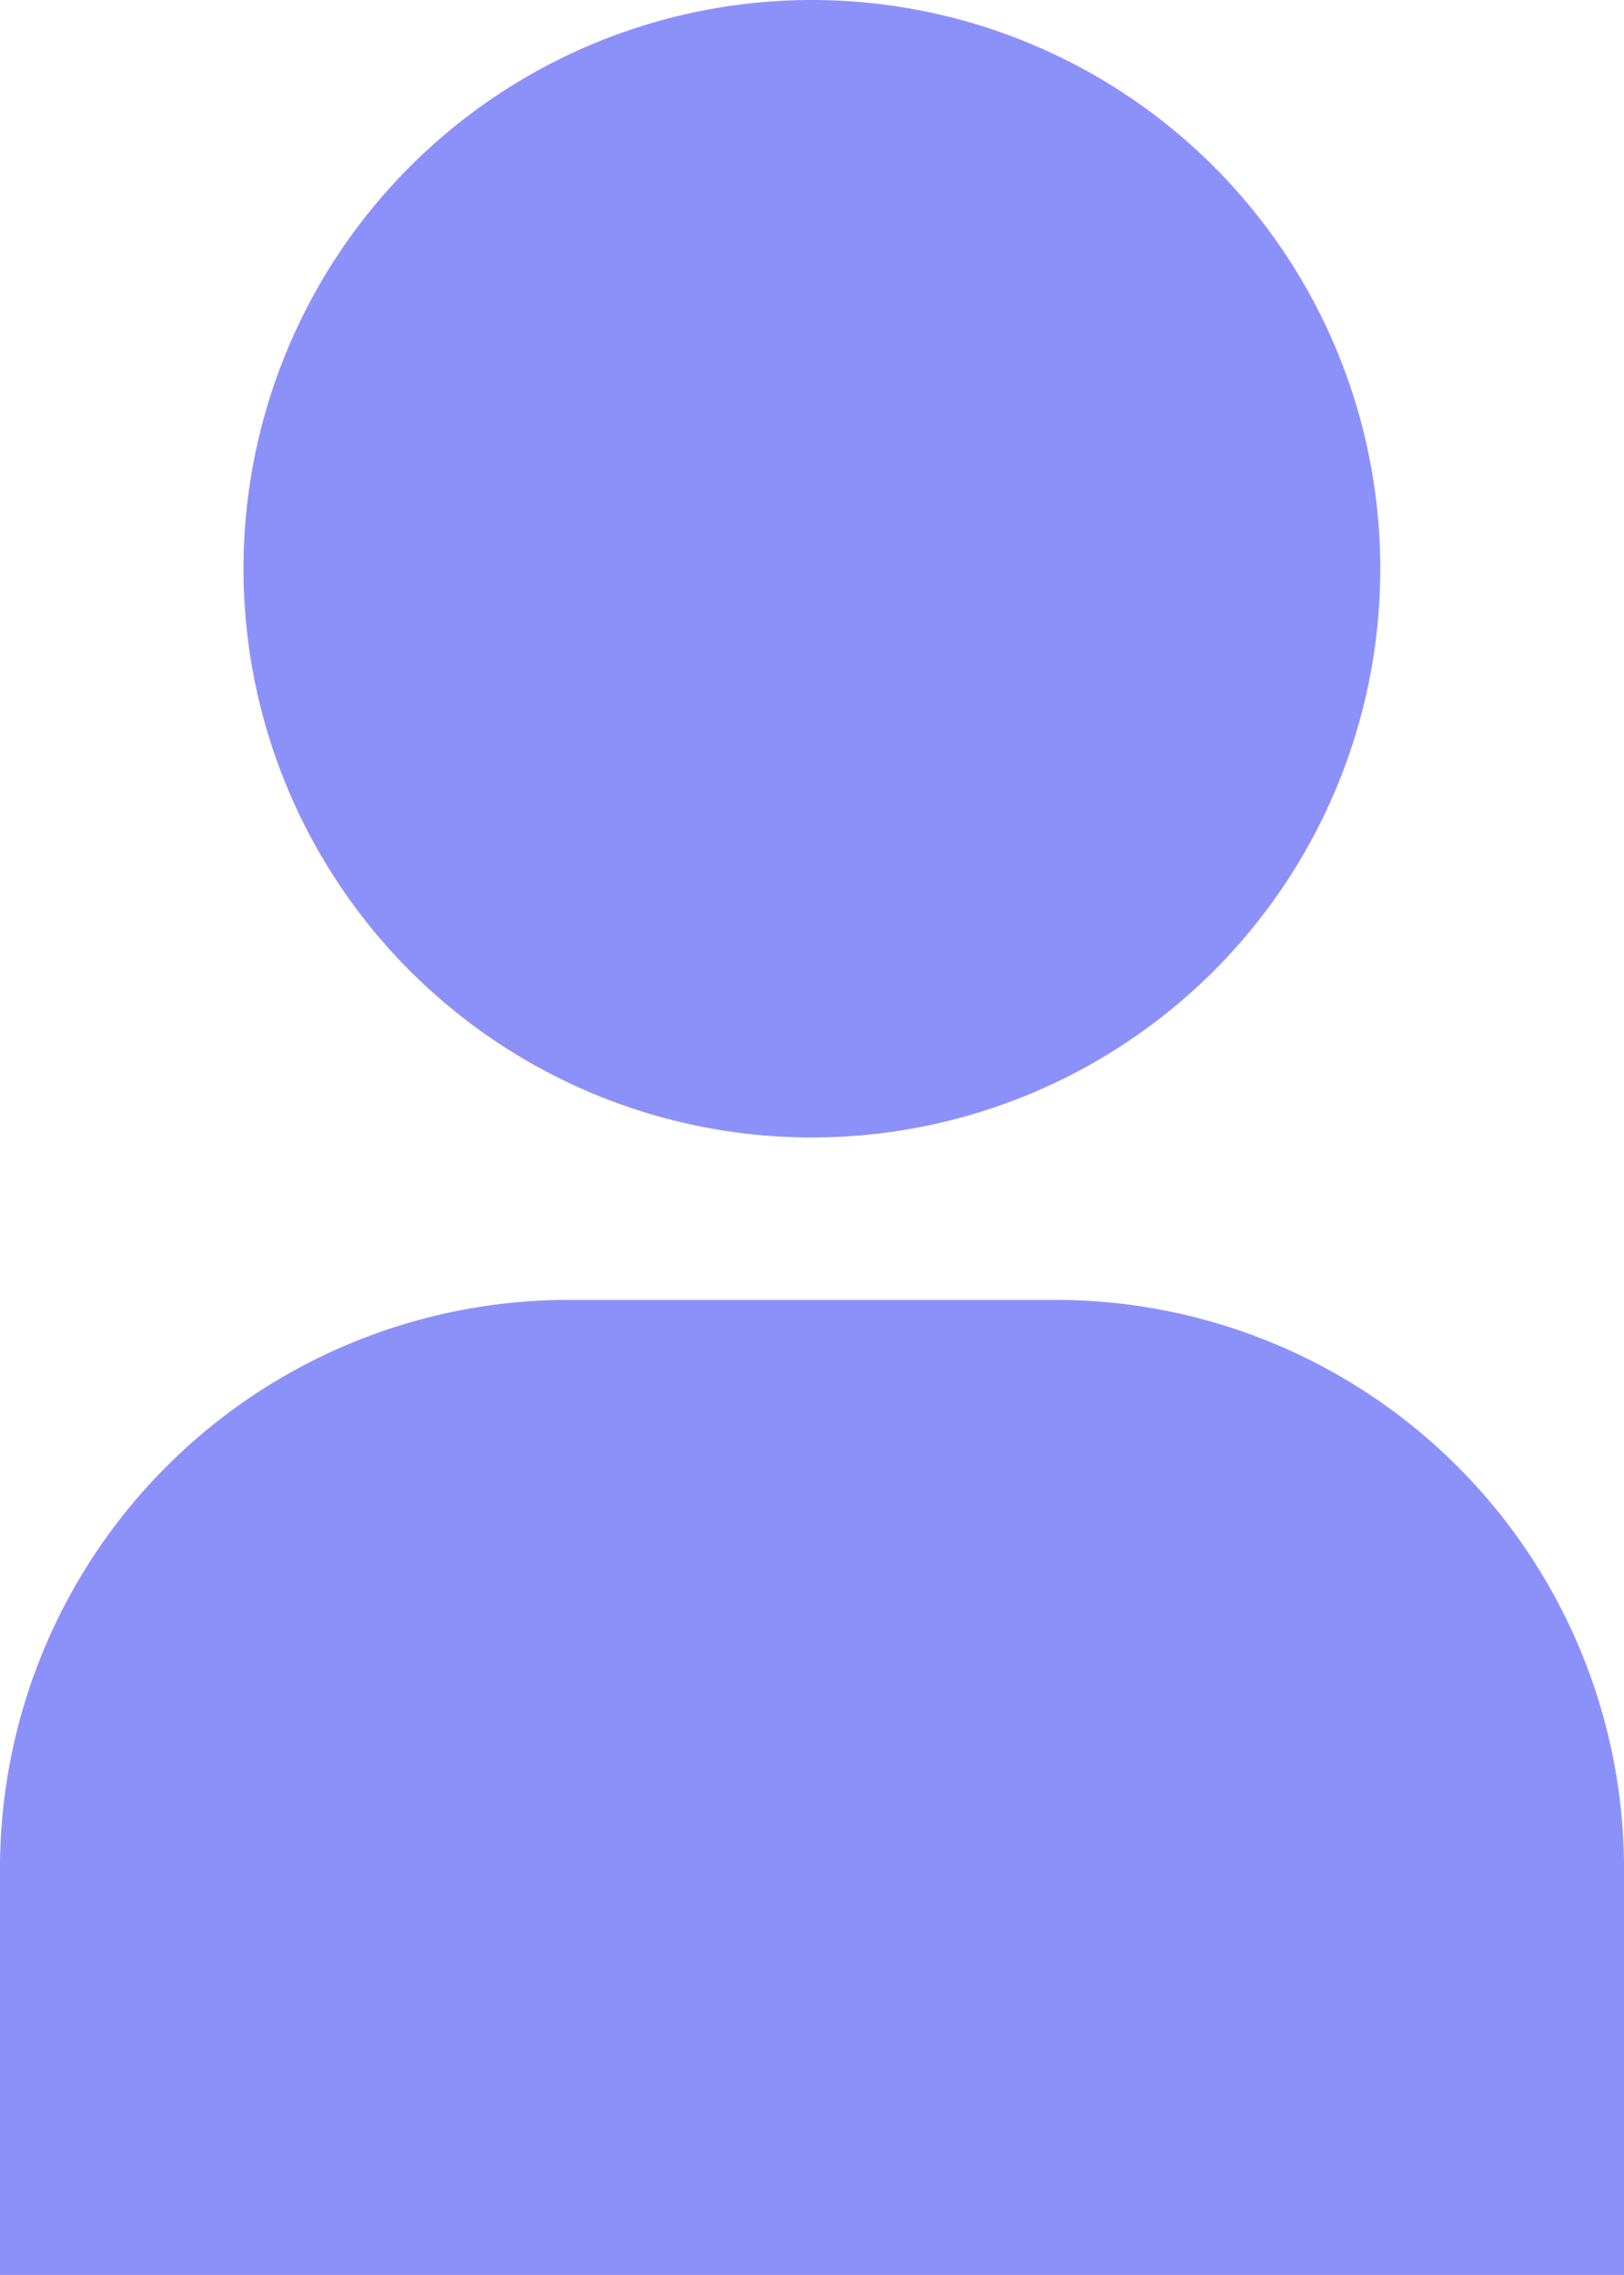 <svg xmlns="http://www.w3.org/2000/svg" width="7.143" height="10" viewBox="0 0 7.143 10"><path d="M924,3902v-1.786a2.5,2.5,0,0,1,2.5-2.5h2.143a2.5,2.5,0,0,1,2.5,2.5V3902Zm1.071-7.5a2.5,2.5,0,1,1,2.5,2.5A2.5,2.5,0,0,1,925.071,3894.5Z" transform="translate(-924 -3892)" fill="#8c91f9"/></svg>